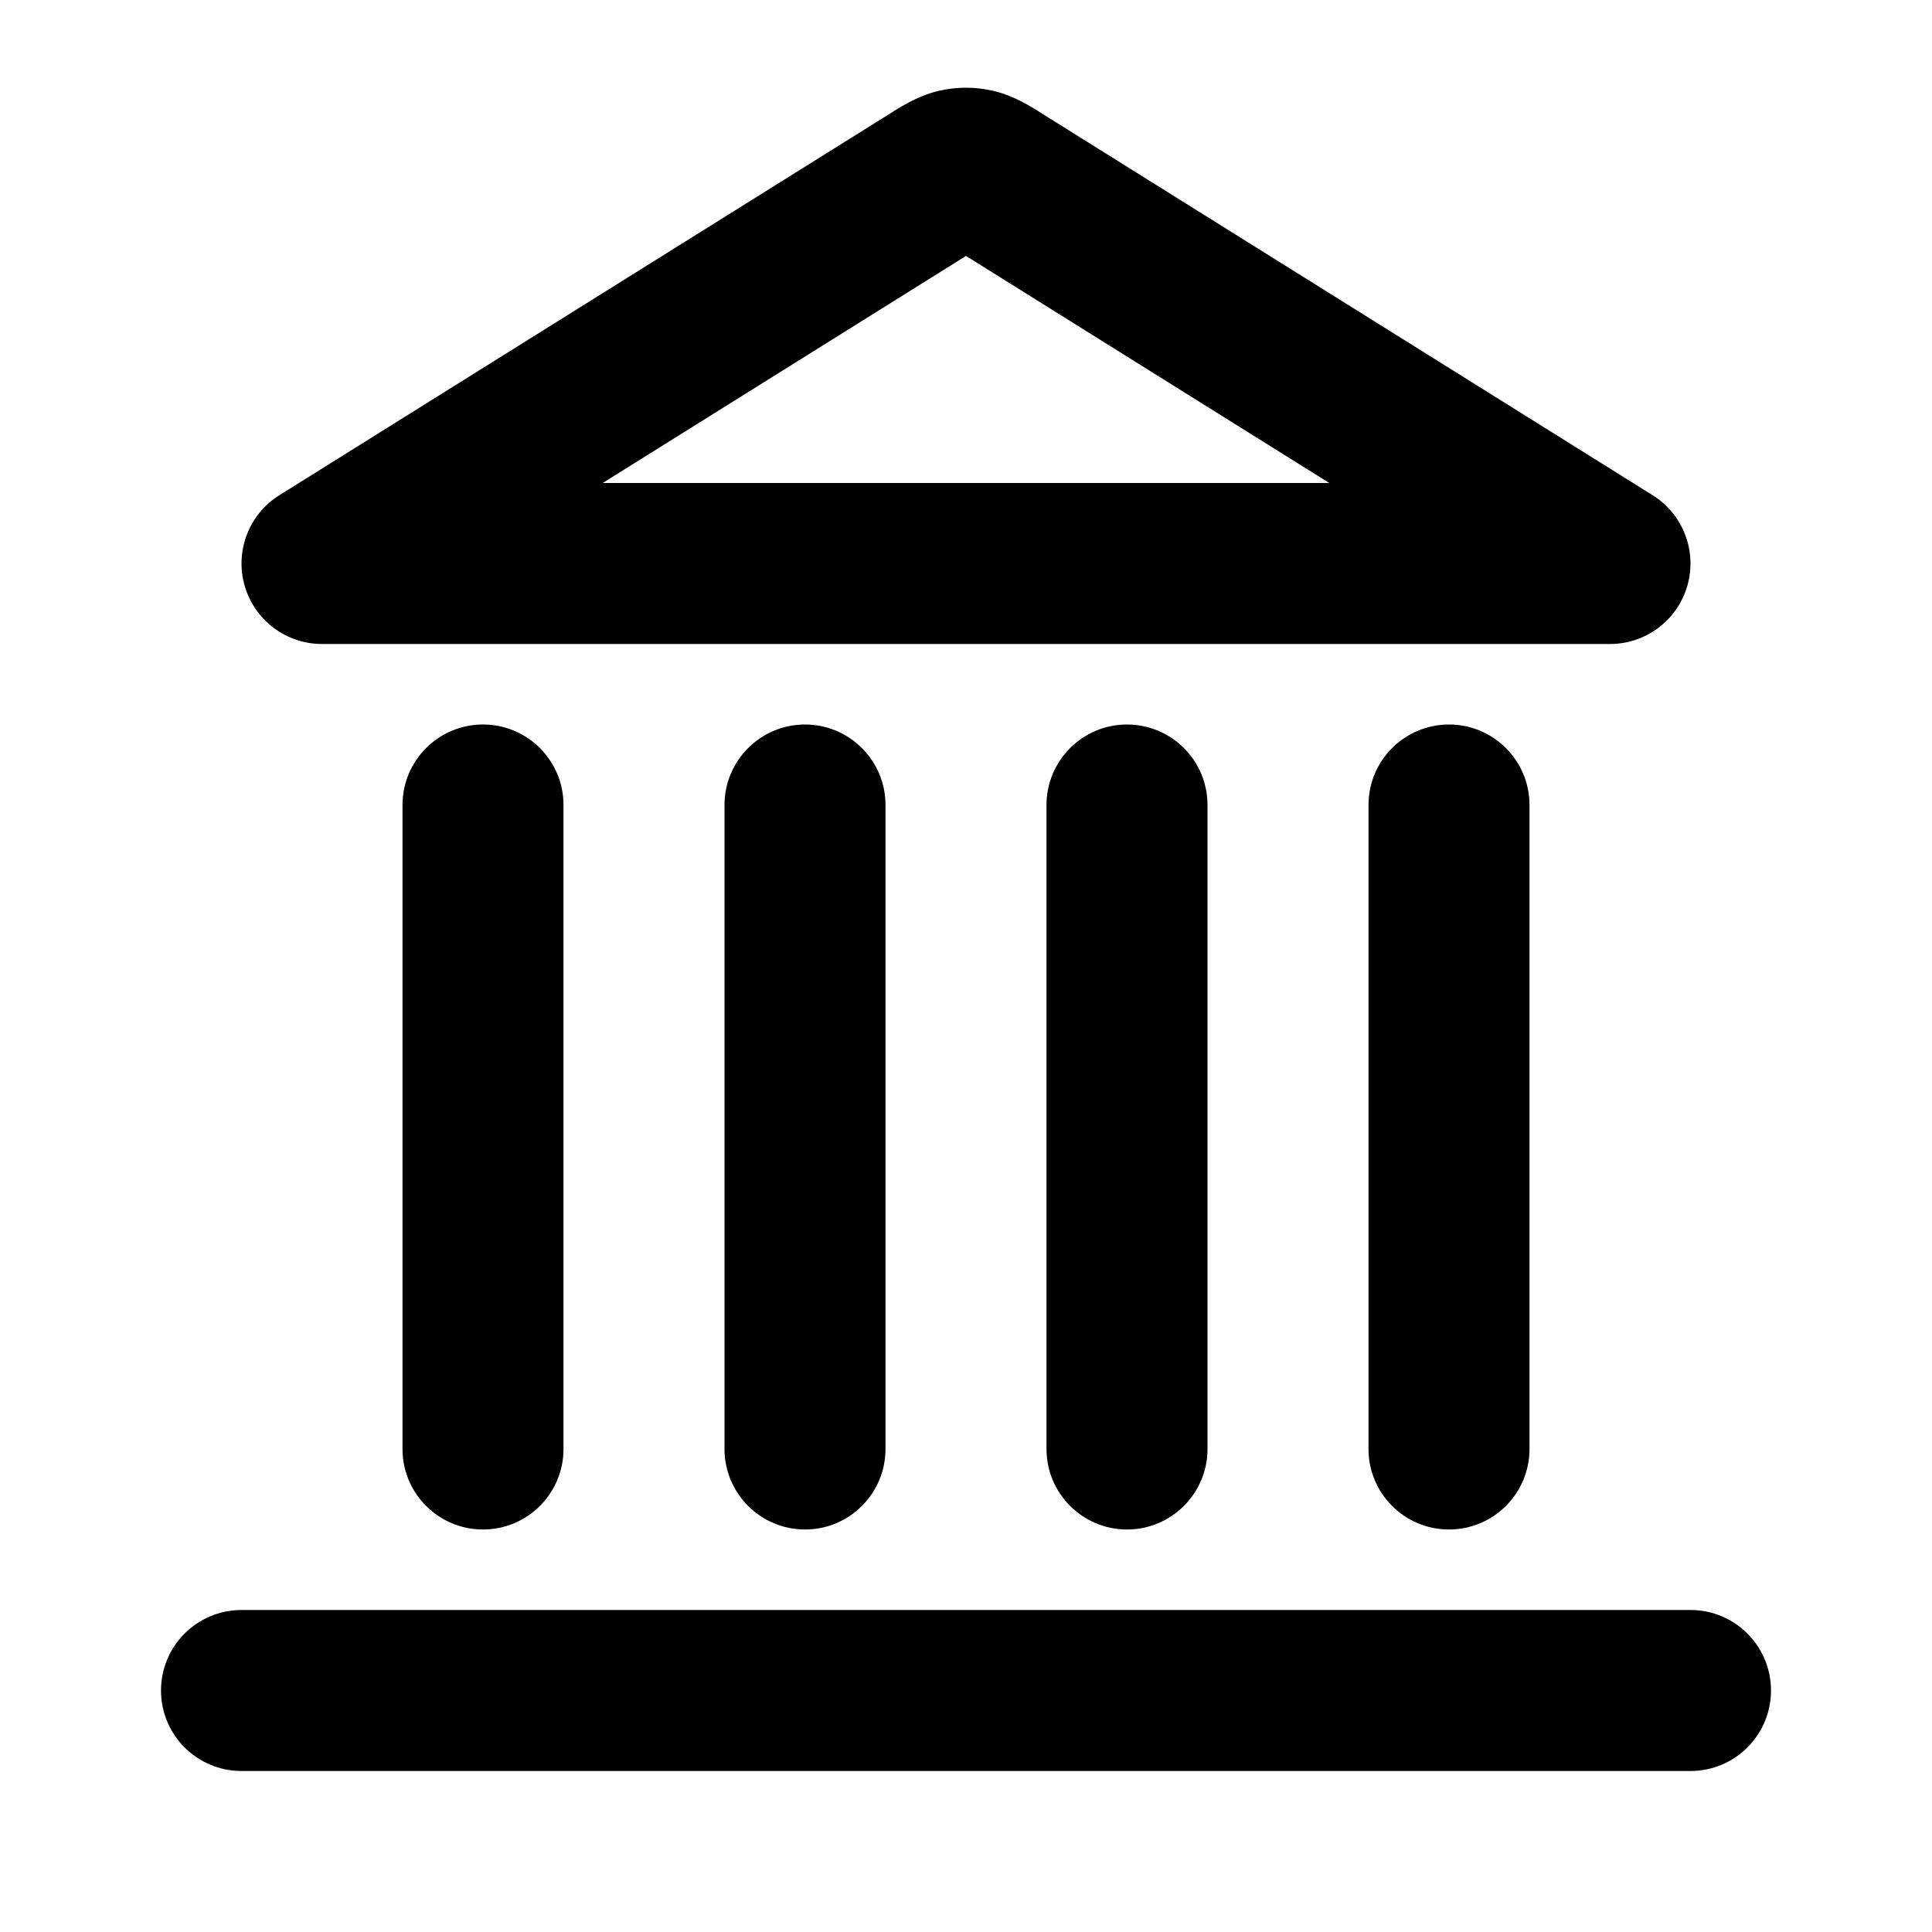 <svg width="100%" height="100%" viewBox="0 0 24 24" fill="none" xmlns="http://www.w3.org/2000/svg">
<path d="M3 20C2.448 20 2 20.448 2 21C2 21.552 2.448 22 3 22V20ZM21 22C21.552 22 22 21.552 22 21C22 20.448 21.552 20 21 20V22ZM5 18C5 18.552 5.448 19 6 19C6.552 19 7 18.552 7 18H5ZM7 10C7 9.448 6.552 9 6 9C5.448 9 5 9.448 5 10H7ZM9 18C9 18.552 9.448 19 10 19C10.552 19 11 18.552 11 18H9ZM11 10C11 9.448 10.552 9 10 9C9.448 9 9 9.448 9 10H11ZM13 18C13 18.552 13.448 19 14 19C14.552 19 15 18.552 15 18H13ZM15 10C15 9.448 14.552 9 14 9C13.448 9 13 9.448 13 10H15ZM17 18C17 18.552 17.448 19 18 19C18.552 19 19 18.552 19 18H17ZM19 10C19 9.448 18.552 9 18 9C17.448 9 17 9.448 17 10H19ZM20 7V8C20.446 8 20.838 7.704 20.961 7.276C21.084 6.847 20.908 6.388 20.53 6.152L20 7ZM4 7L3.47 6.152C3.092 6.388 2.916 6.847 3.039 7.276C3.162 7.704 3.554 8 4 8V7ZM12.424 2.265L11.894 3.113L12.424 2.265ZM12.111 2.102L12.332 1.127L12.111 2.102ZM11.576 2.265L12.106 3.113L11.576 2.265ZM11.889 2.102L11.668 1.127L11.889 2.102ZM3 22H21V20H3V22ZM7 18V10H5V18H7ZM11 18V10H9V18H11ZM15 18V10H13V18H15ZM19 18V10H17V18H19ZM11.894 3.113L19.47 7.848L20.53 6.152L12.954 1.417L11.894 3.113ZM20 6H4V8H20V6ZM4.53 7.848L12.106 3.113L11.046 1.417L3.47 6.152L4.53 7.848ZM12.954 1.417C12.862 1.36 12.619 1.192 12.332 1.127L11.889 3.077C11.871 3.073 11.853 3.068 11.837 3.063C11.821 3.058 11.807 3.053 11.796 3.048C11.774 3.039 11.762 3.033 11.765 3.034C11.766 3.035 11.769 3.037 11.776 3.04C11.782 3.044 11.791 3.049 11.802 3.056C11.814 3.063 11.826 3.071 11.842 3.081C11.858 3.09 11.874 3.101 11.894 3.113L12.954 1.417ZM12.106 3.113C12.126 3.101 12.142 3.09 12.158 3.081C12.174 3.071 12.186 3.063 12.198 3.056C12.209 3.049 12.218 3.044 12.224 3.04C12.231 3.037 12.234 3.035 12.235 3.034C12.238 3.033 12.226 3.039 12.204 3.048C12.193 3.053 12.179 3.058 12.163 3.063C12.147 3.068 12.129 3.073 12.111 3.077L11.668 1.127C11.381 1.192 11.138 1.36 11.046 1.417L12.106 3.113ZM12.332 1.127C12.114 1.077 11.886 1.077 11.668 1.127L12.111 3.077C12.038 3.094 11.962 3.094 11.889 3.077L12.332 1.127Z" fill="currentColor"/>
</svg>
